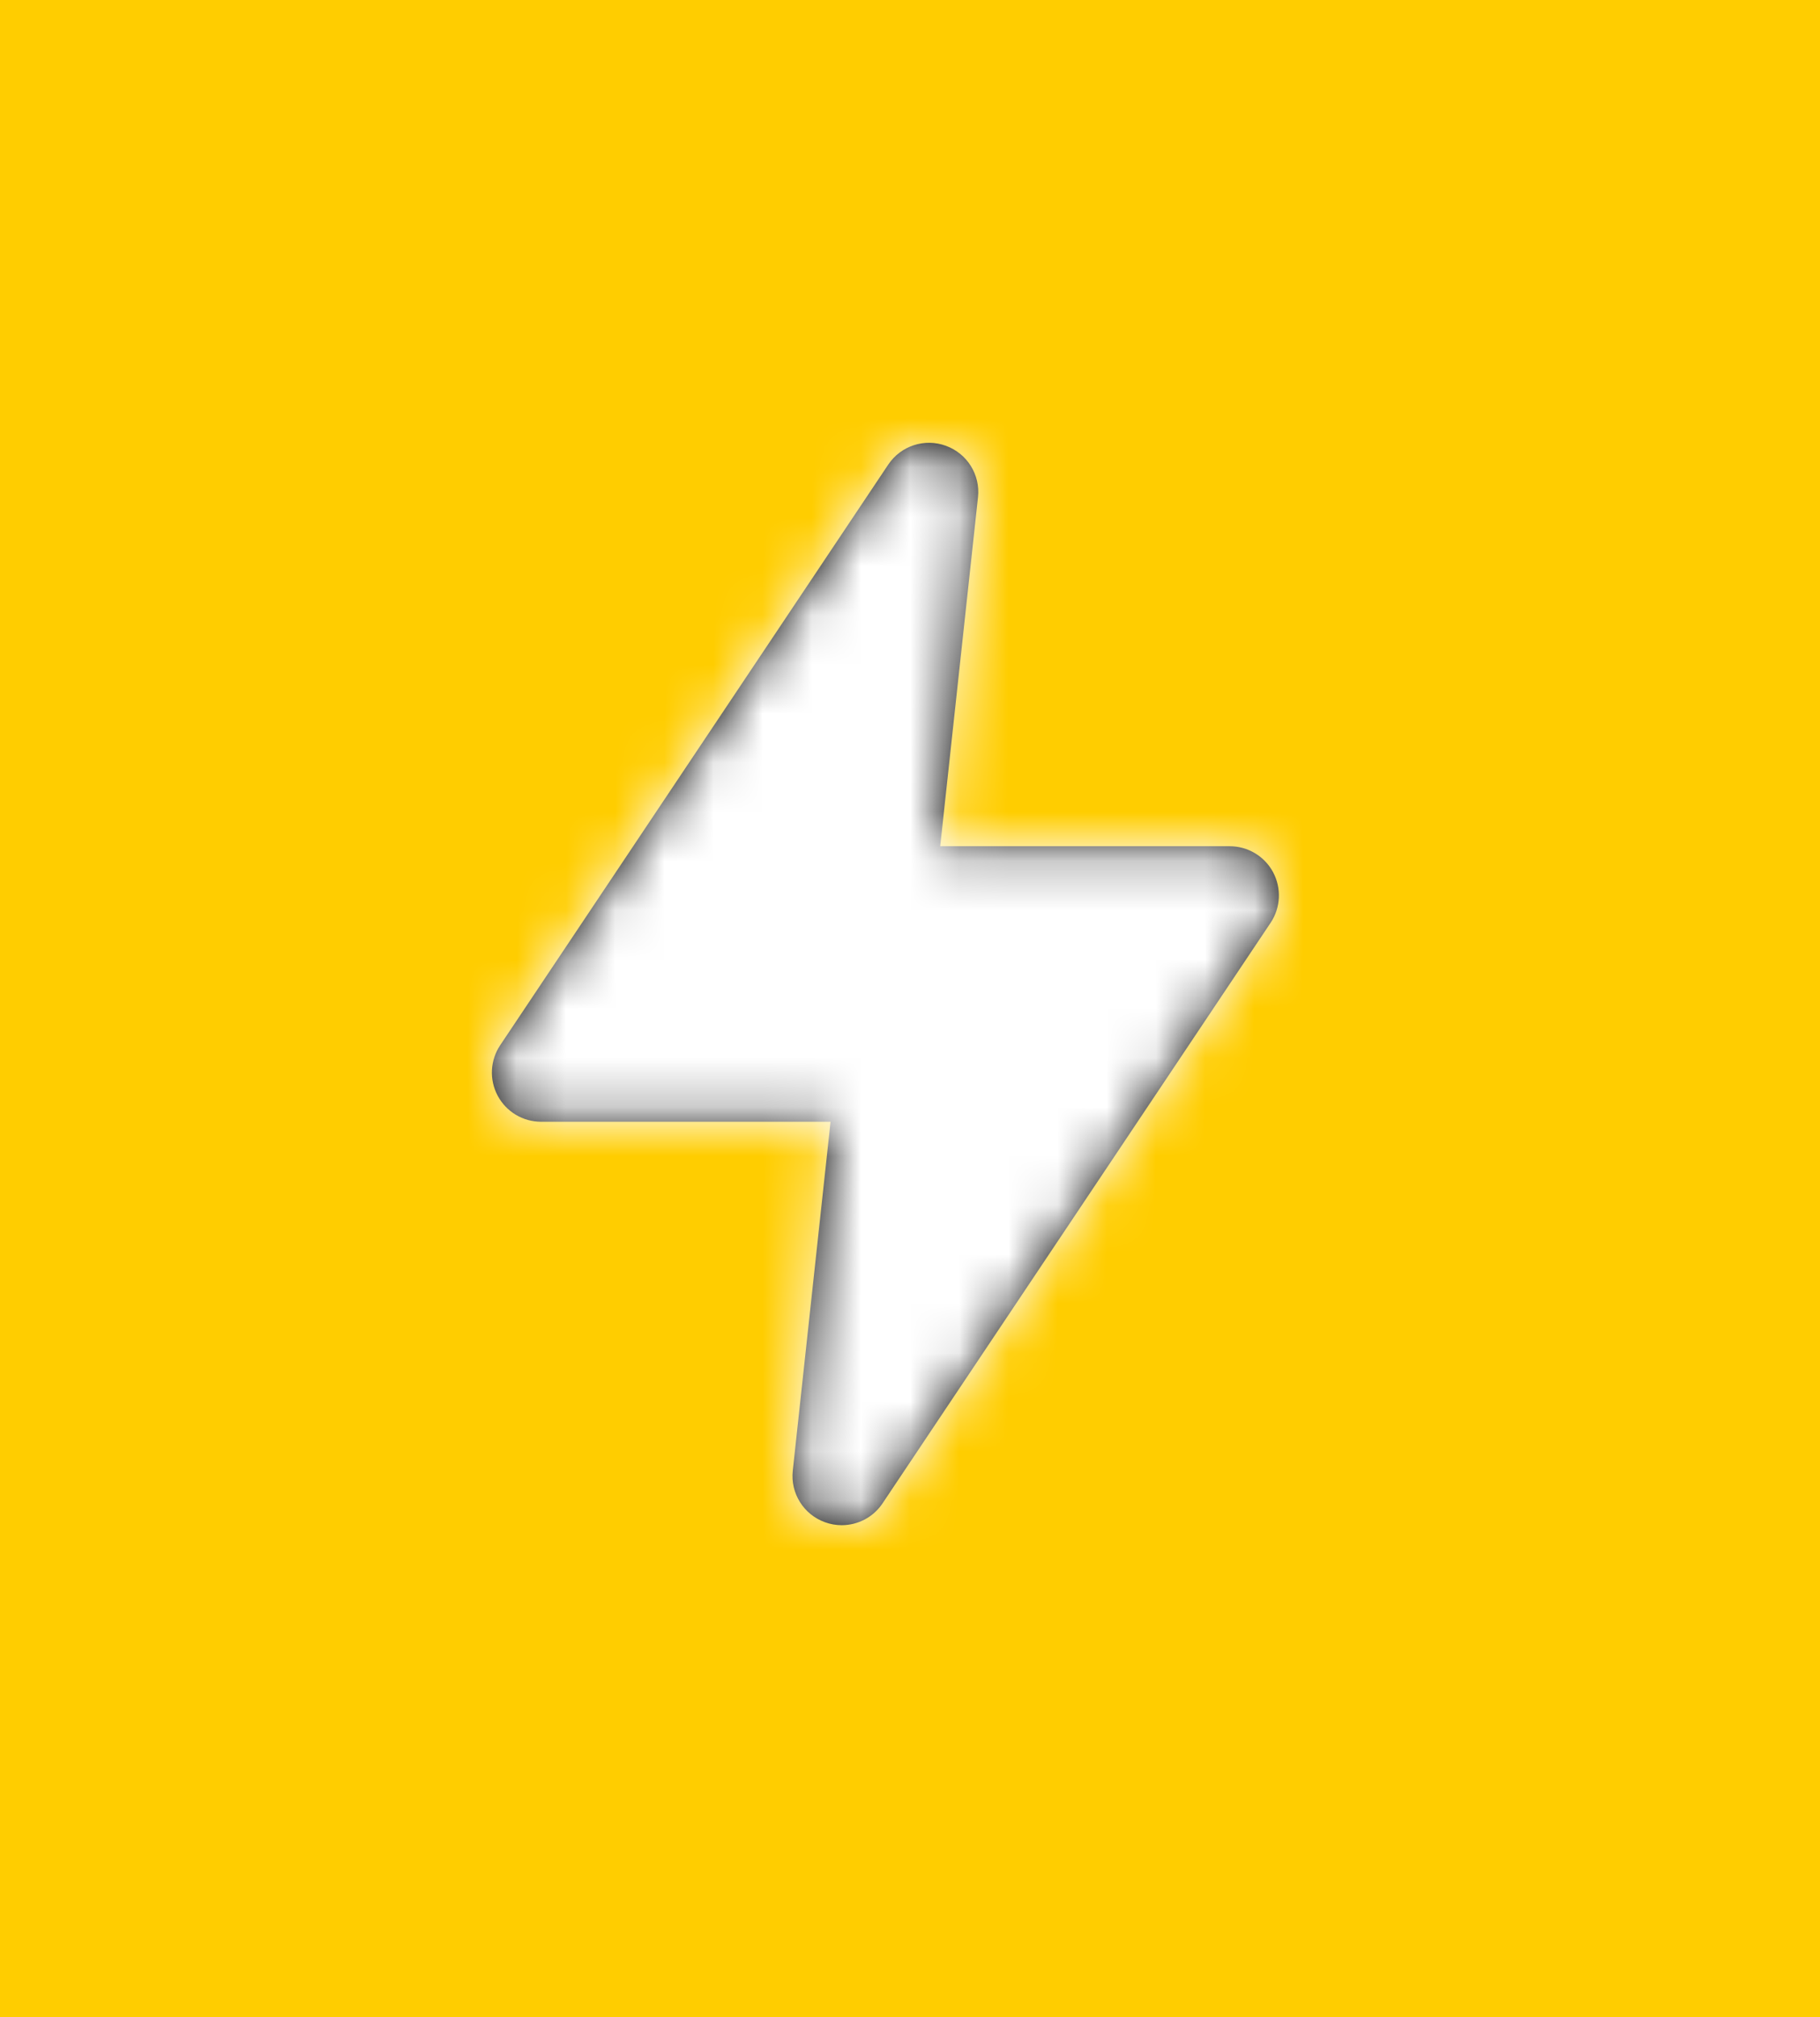 <svg width="37" height="41" viewBox="0 0 37 41" fill="none" xmlns="http://www.w3.org/2000/svg">
<rect width="37" height="41" fill="#FFCD00"/>
<path fill-rule="evenodd" clip-rule="evenodd" d="M17.111 31C16.997 31 16.882 30.98 16.769 30.939C16.337 30.782 16.067 30.35 16.117 29.893L16.885 22.8H11C10.631 22.8 10.292 22.597 10.118 22.271C9.944 21.945 9.964 21.551 10.169 21.244L18.057 9.444C18.313 9.061 18.797 8.902 19.23 9.061C19.663 9.218 19.932 9.65 19.882 10.107L19.114 17.2H25C25.369 17.2 25.708 17.403 25.882 17.729C26.055 18.055 26.036 18.449 25.831 18.756L17.942 30.556C17.753 30.84 17.437 31 17.111 31Z" fill="black"/>
<mask id="mask0_202_602" style="mask-type:alpha" maskUnits="userSpaceOnUse" x="10" y="9" width="16" height="22">
<path fill-rule="evenodd" clip-rule="evenodd" d="M17.111 31C16.997 31 16.882 30.98 16.769 30.939C16.337 30.782 16.067 30.35 16.117 29.893L16.885 22.8H11C10.631 22.8 10.292 22.597 10.118 22.271C9.944 21.945 9.964 21.551 10.169 21.244L18.057 9.444C18.313 9.061 18.797 8.902 19.23 9.061C19.663 9.218 19.932 9.65 19.882 10.107L19.114 17.2H25C25.369 17.2 25.708 17.403 25.882 17.729C26.055 18.055 26.036 18.449 25.831 18.756L17.942 30.556C17.753 30.84 17.437 31 17.111 31Z" fill="white"/>
</mask>
<g mask="url(#mask0_202_602)">
<rect x="6" y="8" width="24" height="24" fill="white"/>
</g>
</svg>
